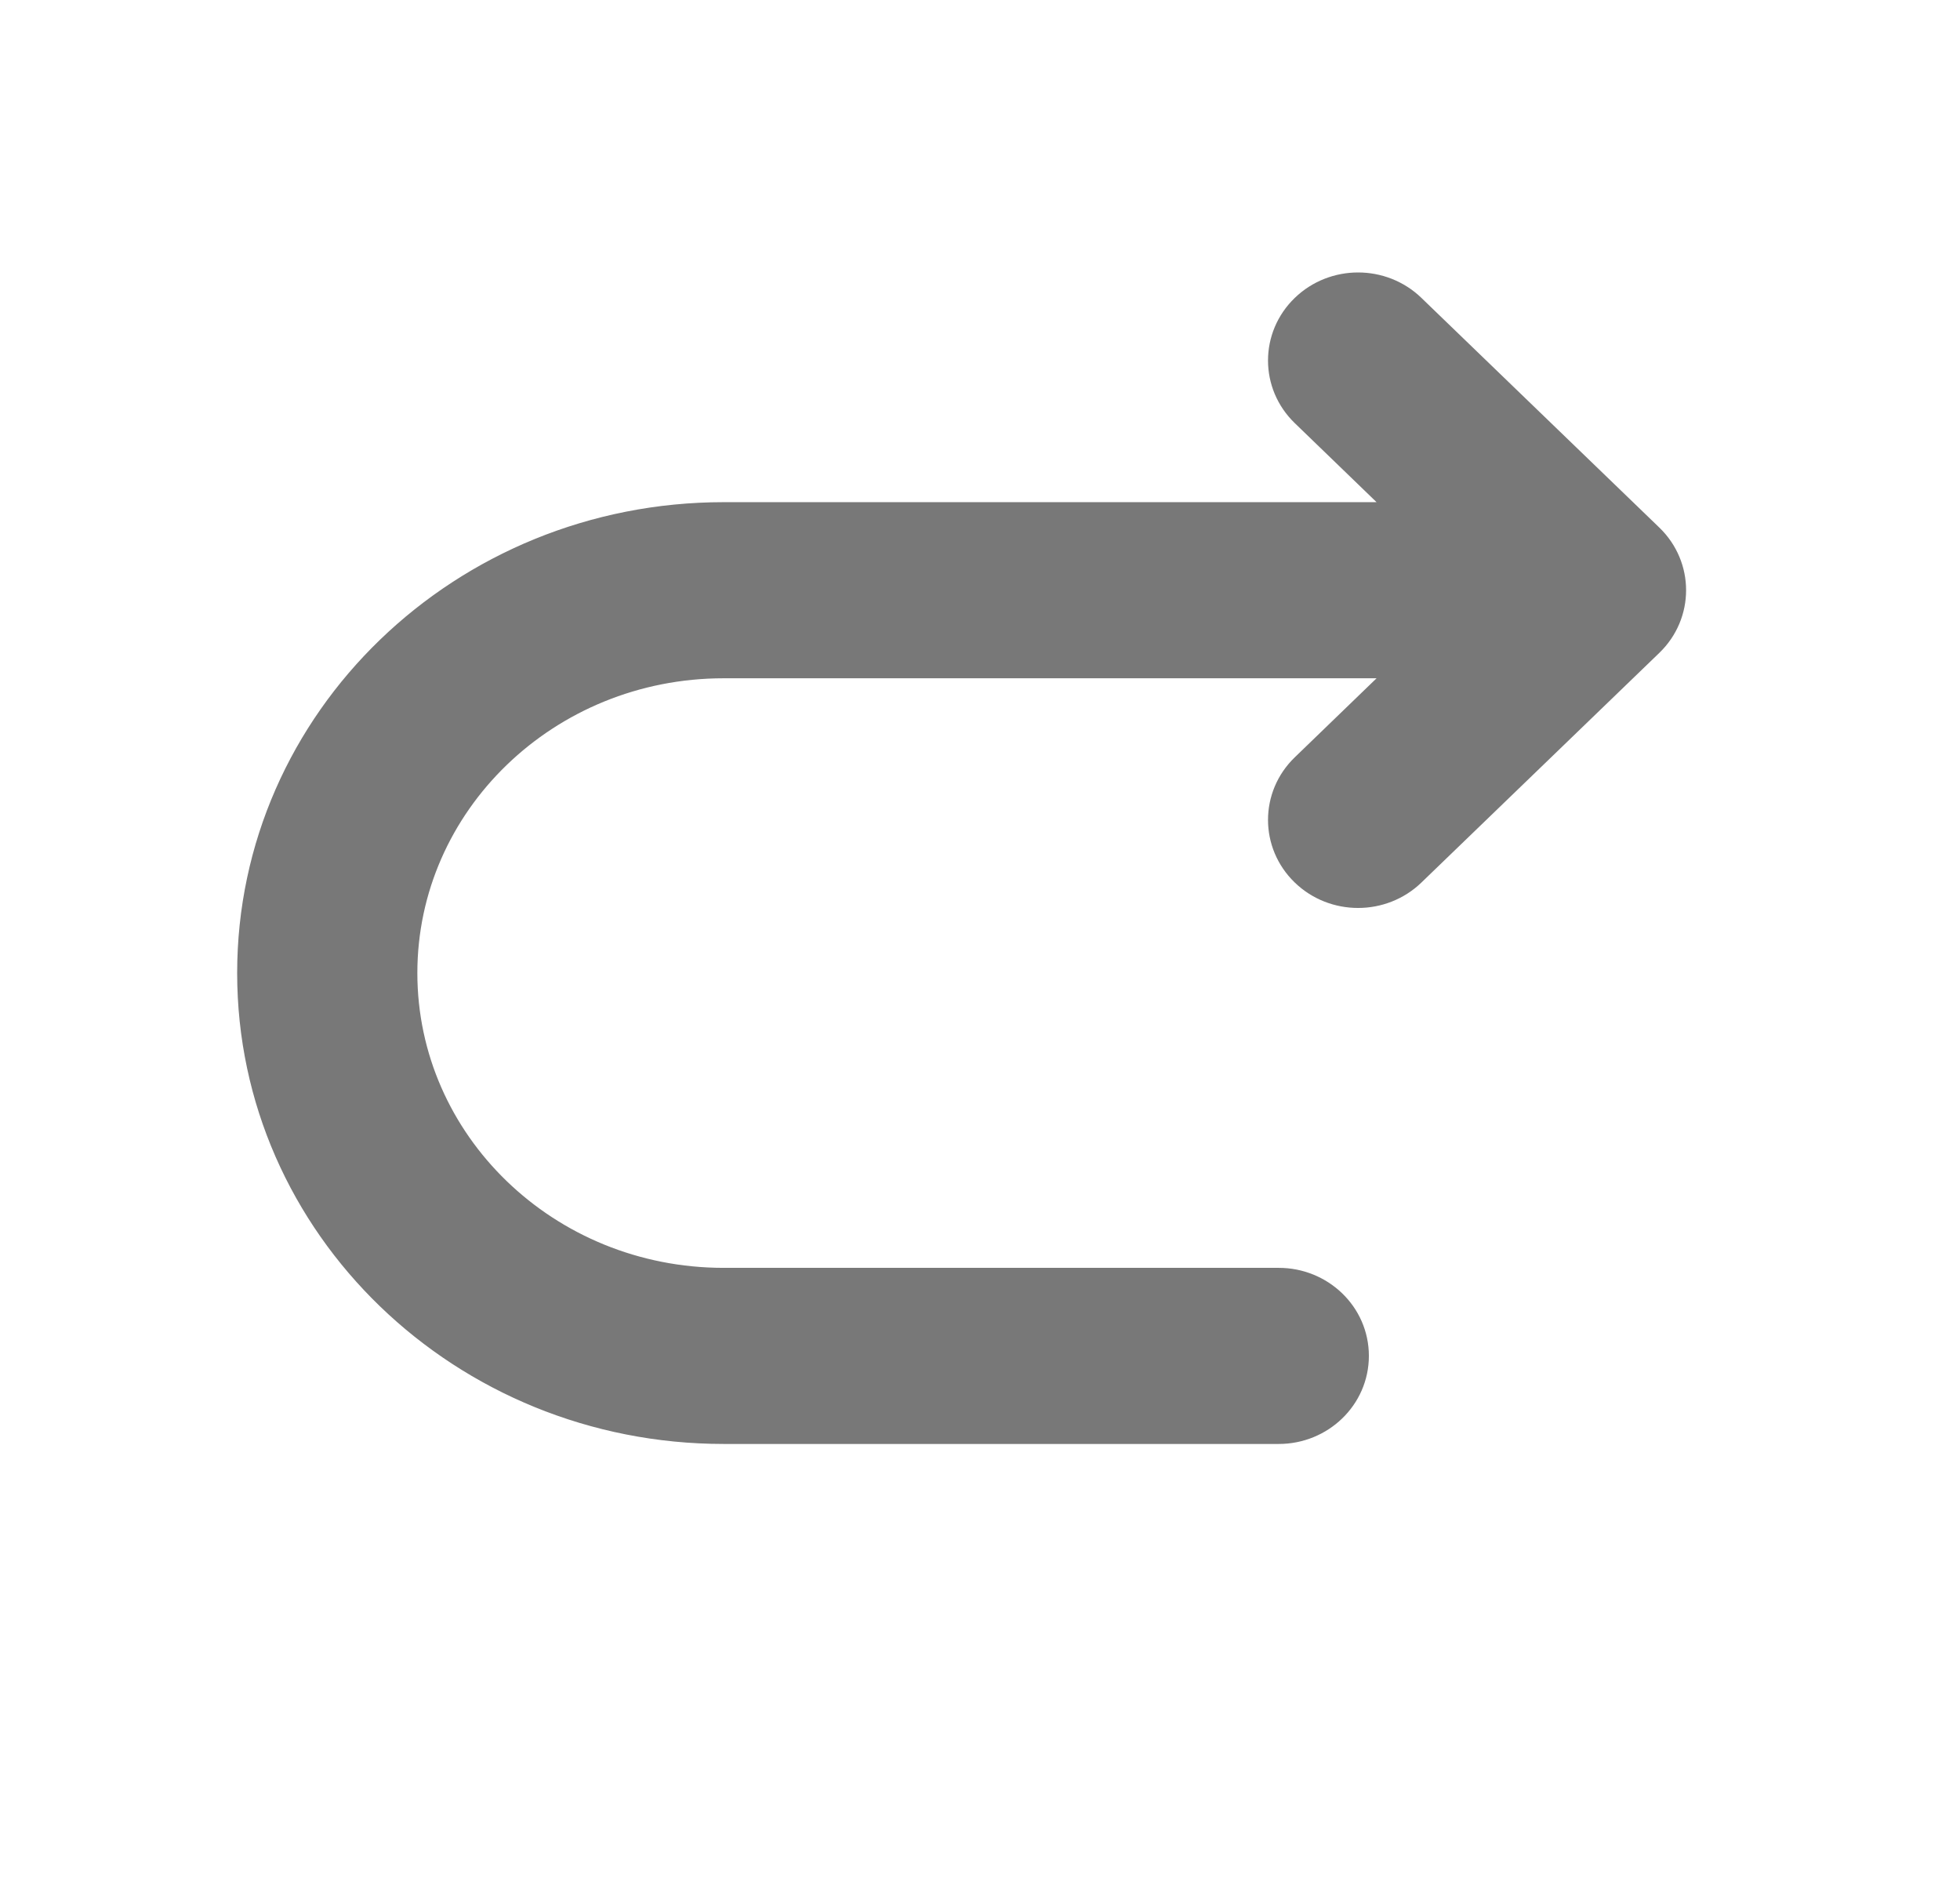 <svg width="32" height="31" viewBox="0 0 32 31" fill="none" xmlns="http://www.w3.org/2000/svg">
<path d="M23.033 5.043C22.557 4.583 21.789 4.583 21.313 5.043C20.832 5.507 20.832 6.264 21.313 6.728L23.093 8.448H11.816C7.575 8.448 4.122 11.77 4.122 15.885C4.122 20.001 7.575 23.323 11.816 23.323H20.878C21.544 23.323 22.099 22.799 22.099 22.135C22.099 21.471 21.544 20.948 20.878 20.948H11.816C8.907 20.948 6.564 18.673 6.564 15.885C6.564 13.098 8.907 10.823 11.816 10.823H23.093L21.313 12.543C20.832 13.007 20.832 13.764 21.313 14.228C21.789 14.688 22.557 14.687 23.033 14.228L26.918 10.478C27.398 10.014 27.398 9.257 26.918 8.793L23.033 5.043Z" fill="#787878" stroke="#787878" stroke-width="0.5"/>
</svg>

